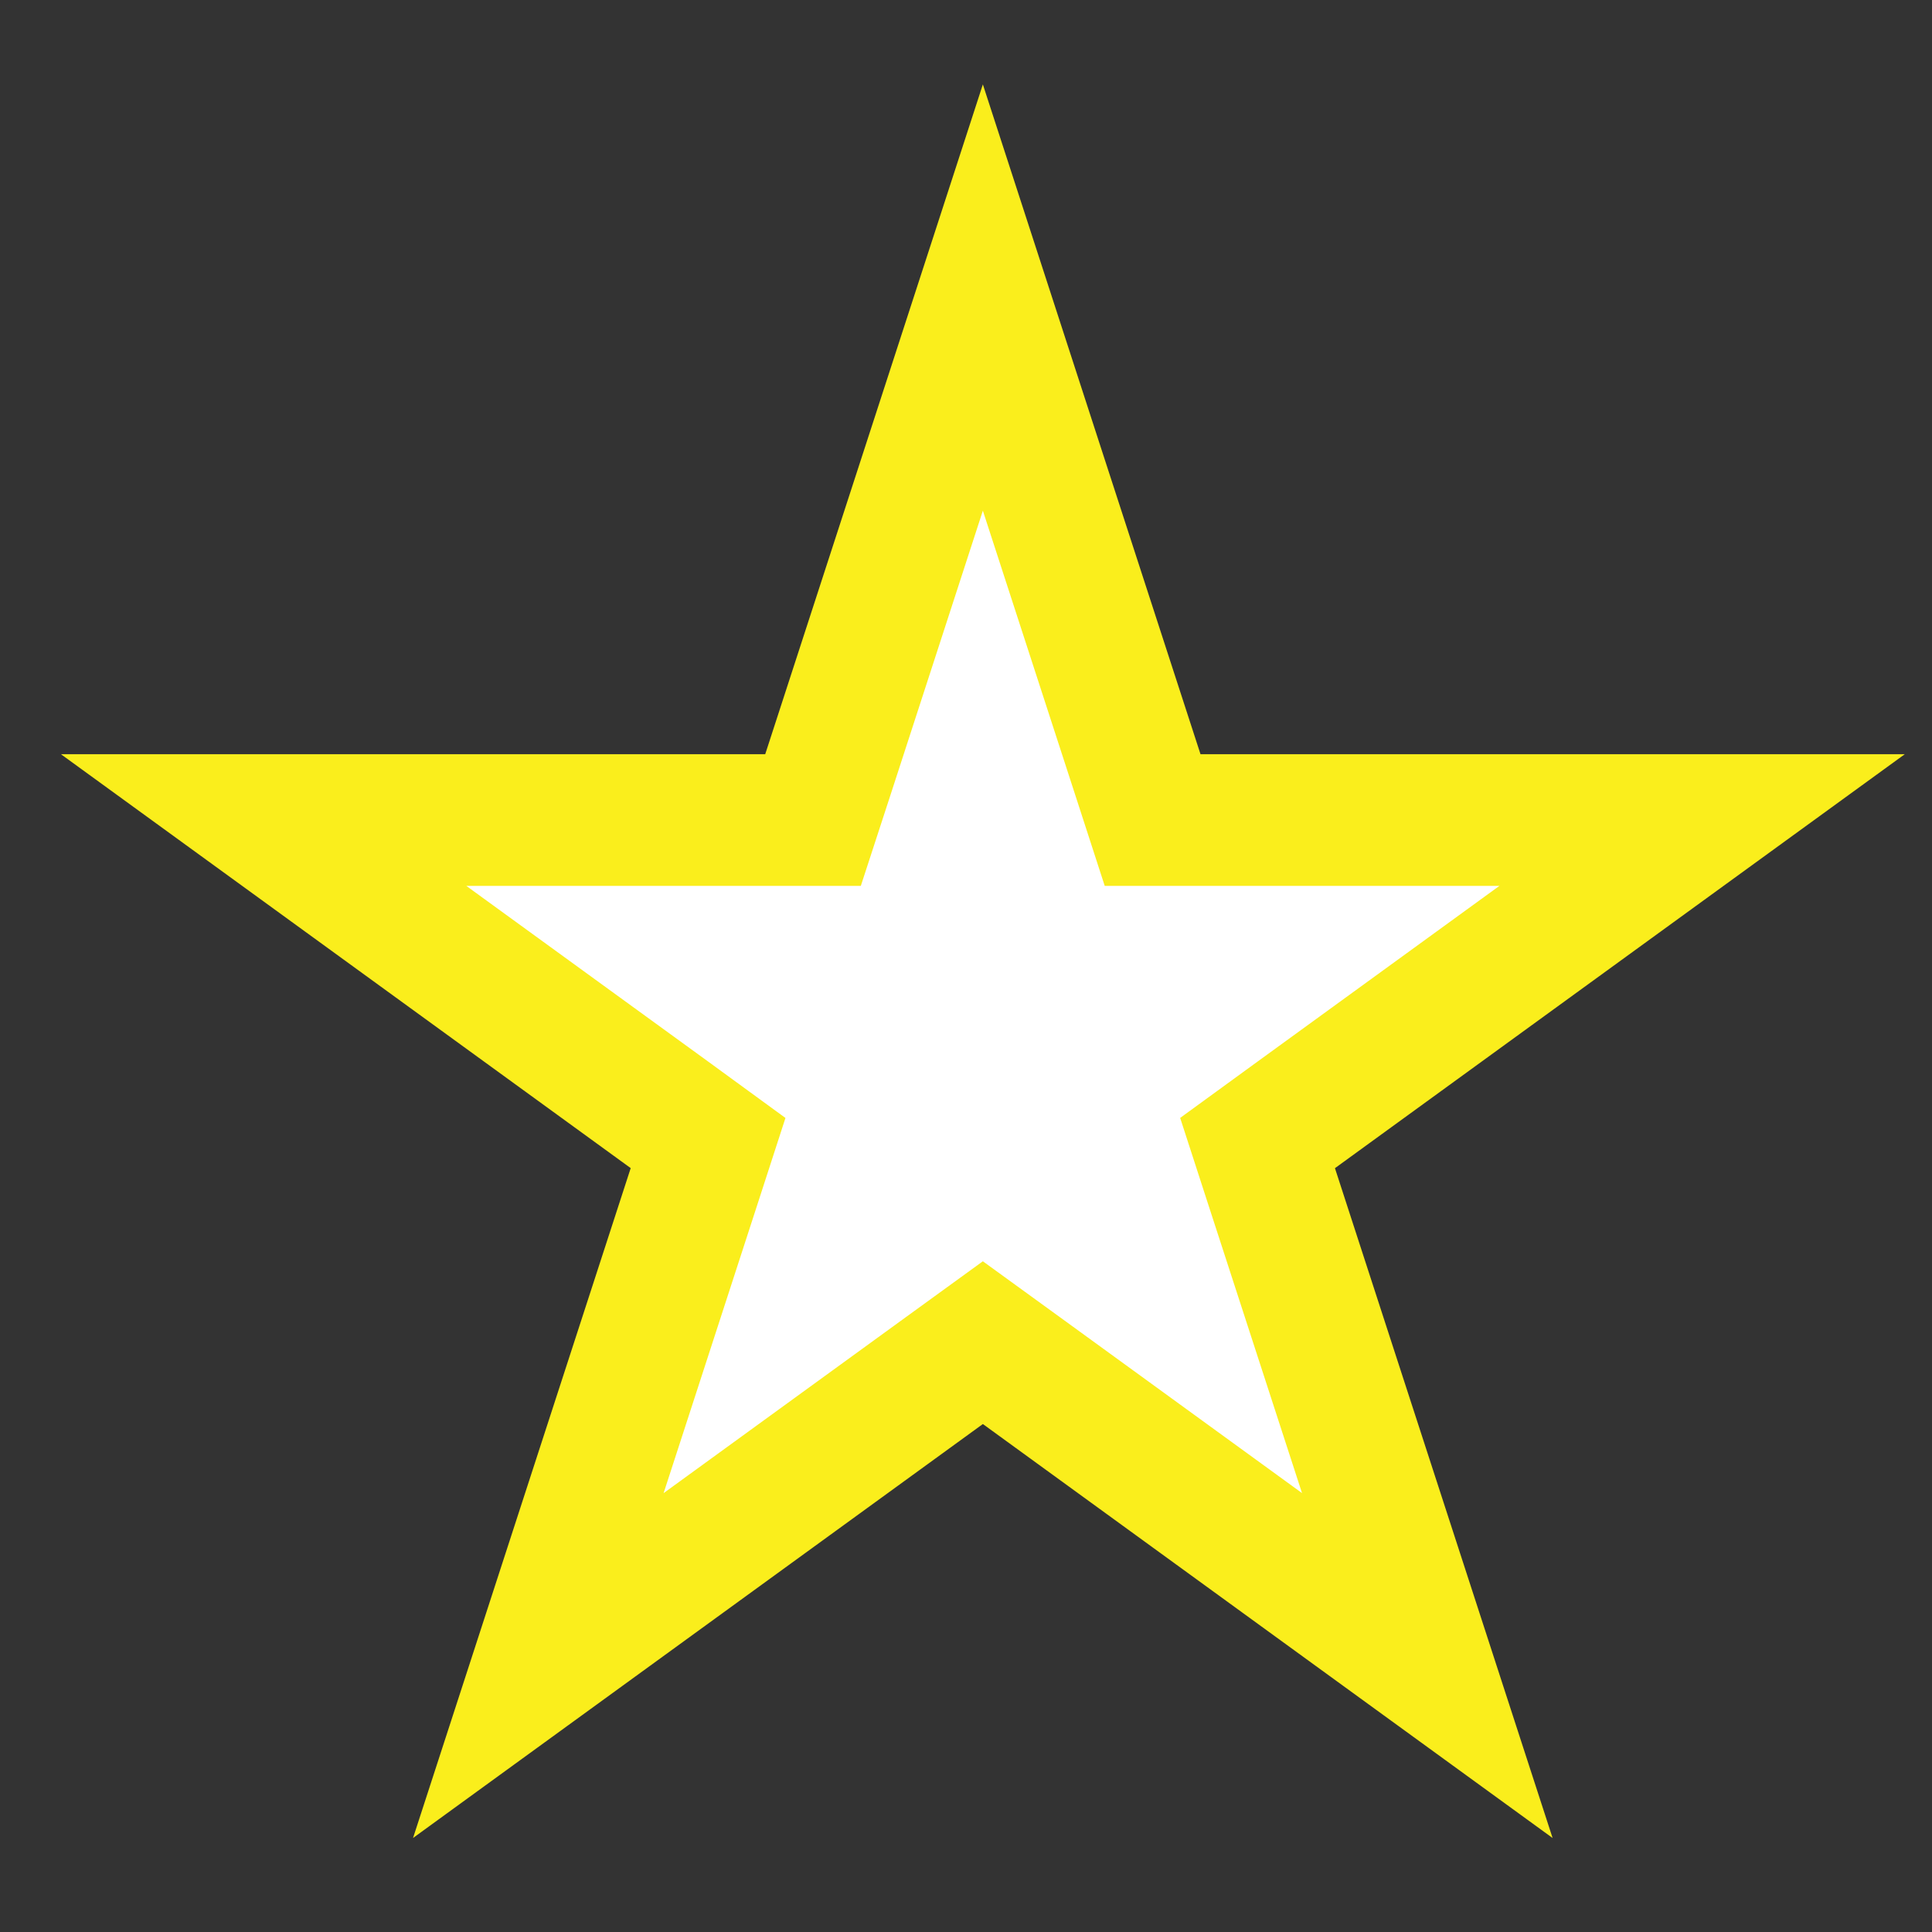 <svg id="SvgjsSvg1001" width="288" height="288" xmlns="http://www.w3.org/2000/svg" version="1.1" xmlns:xlink="http://www.w3.org/1999/xlink" xmlns:svgjs="http://svgjs.com/svgjs"><rect width="100%" height="100%" fill="#333333" stroke="none"/><defs id="SvgjsDefs1002"></defs><g id="SvgjsG1008"><svg xmlns="http://www.w3.org/2000/svg" width="288" height="288" fill="none" viewBox="0 0 22 21"><path stroke="#faee1c" stroke-width="1.5" d="M11.192 2.888L12.957 8.32L13.125 8.838H13.67H19.382L14.761 12.195L14.32 12.516L14.488 13.034L16.253 18.466L11.633 15.109L11.192 14.789L10.751 15.109L6.13 18.466L7.895 13.034L8.063 12.516L7.623 12.195L3.002 8.838H8.713H9.258L9.427 8.32L11.192 2.888Z" fill="#ffffff" class="color000 svgShape colorStrokeC6E209 svgStroke"></path></svg></g></svg>